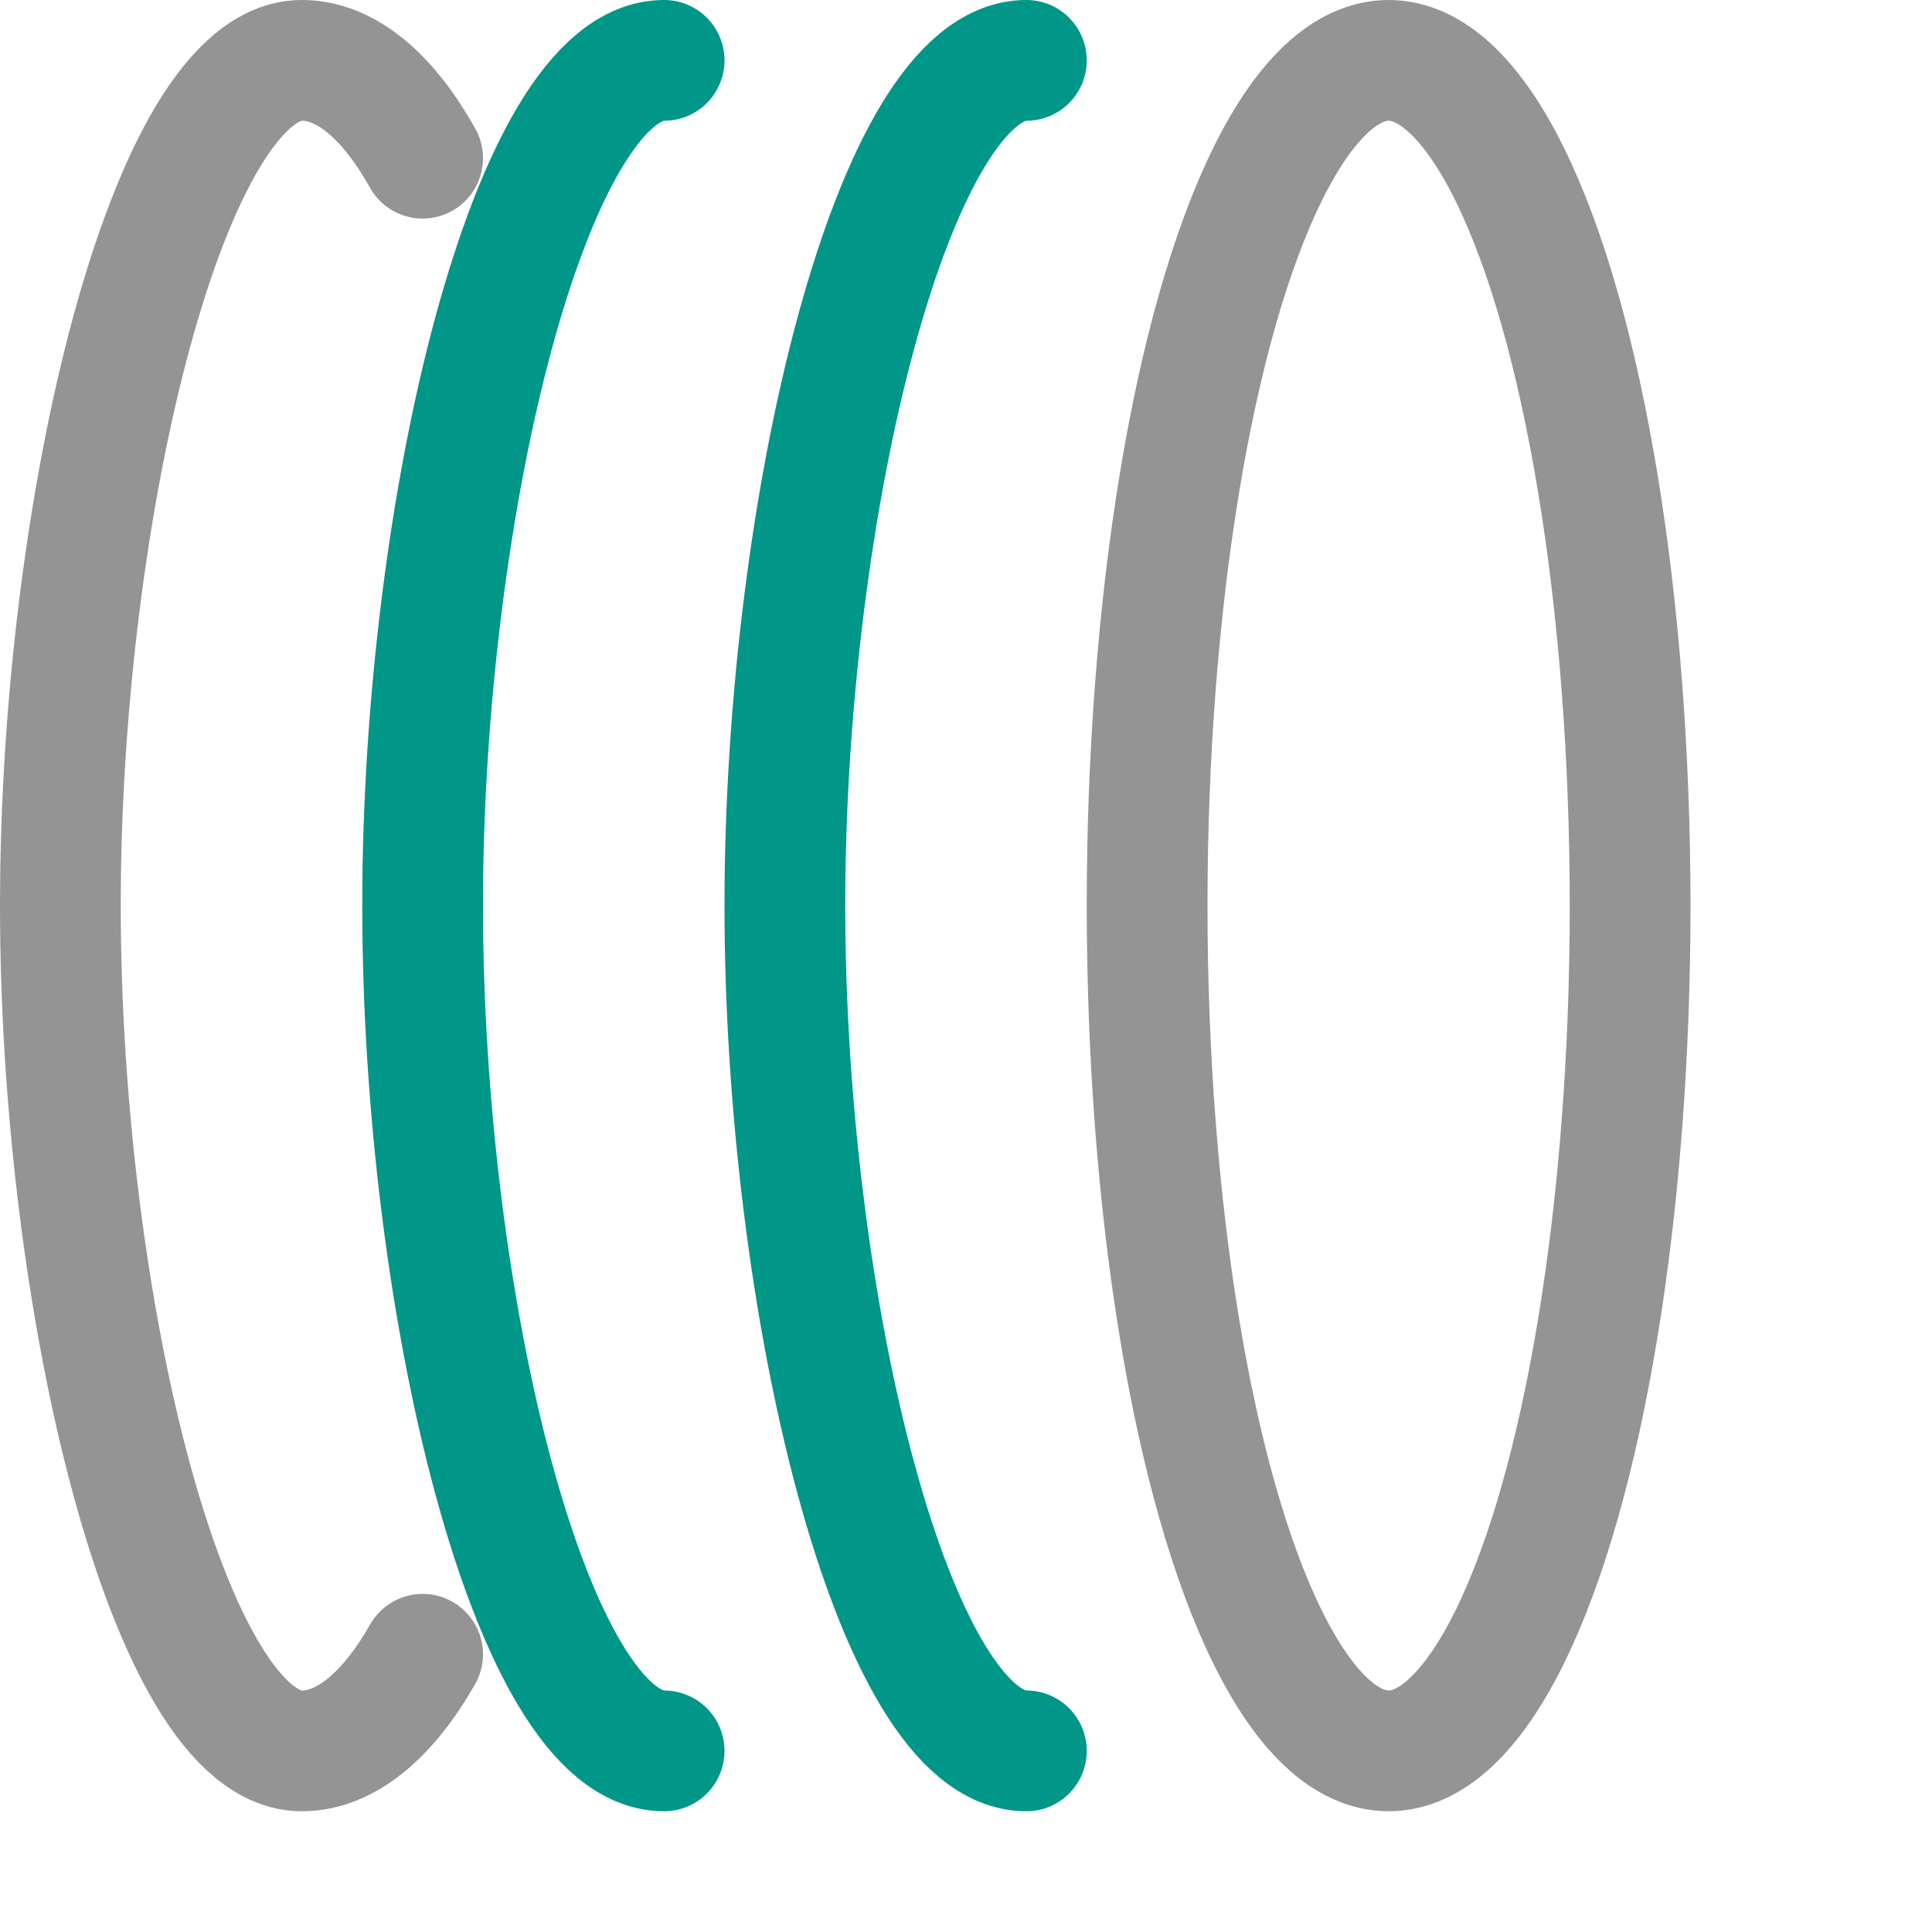<svg xmlns="http://www.w3.org/2000/svg" viewBox="0 0 16 16"><path d="M5.5,14.5c-1.1,0-2-3.69-2-7s.9-7,2-7" style="fill:none;stroke:#009688;stroke-linecap:round;stroke-linejoin:round"/><path d="M8.5,14.5c-1.1,0-2-3.69-2-7s.9-7,2-7" style="fill:none;stroke:#009688;stroke-linecap:round;stroke-linejoin:round"/><path d="M3.5,13.7c-.29.51-.64.8-1,.8-1.1,0-2-3.69-2-7s.9-7,2-7c.36,0,.71.29,1,.81" style="fill:none;stroke:#949494;stroke-linecap:round;stroke-linejoin:round"/><ellipse cx="11.5" cy="7.5" rx="2" ry="7" style="fill:none;stroke:#949494;stroke-linecap:round;stroke-linejoin:round"/></svg>